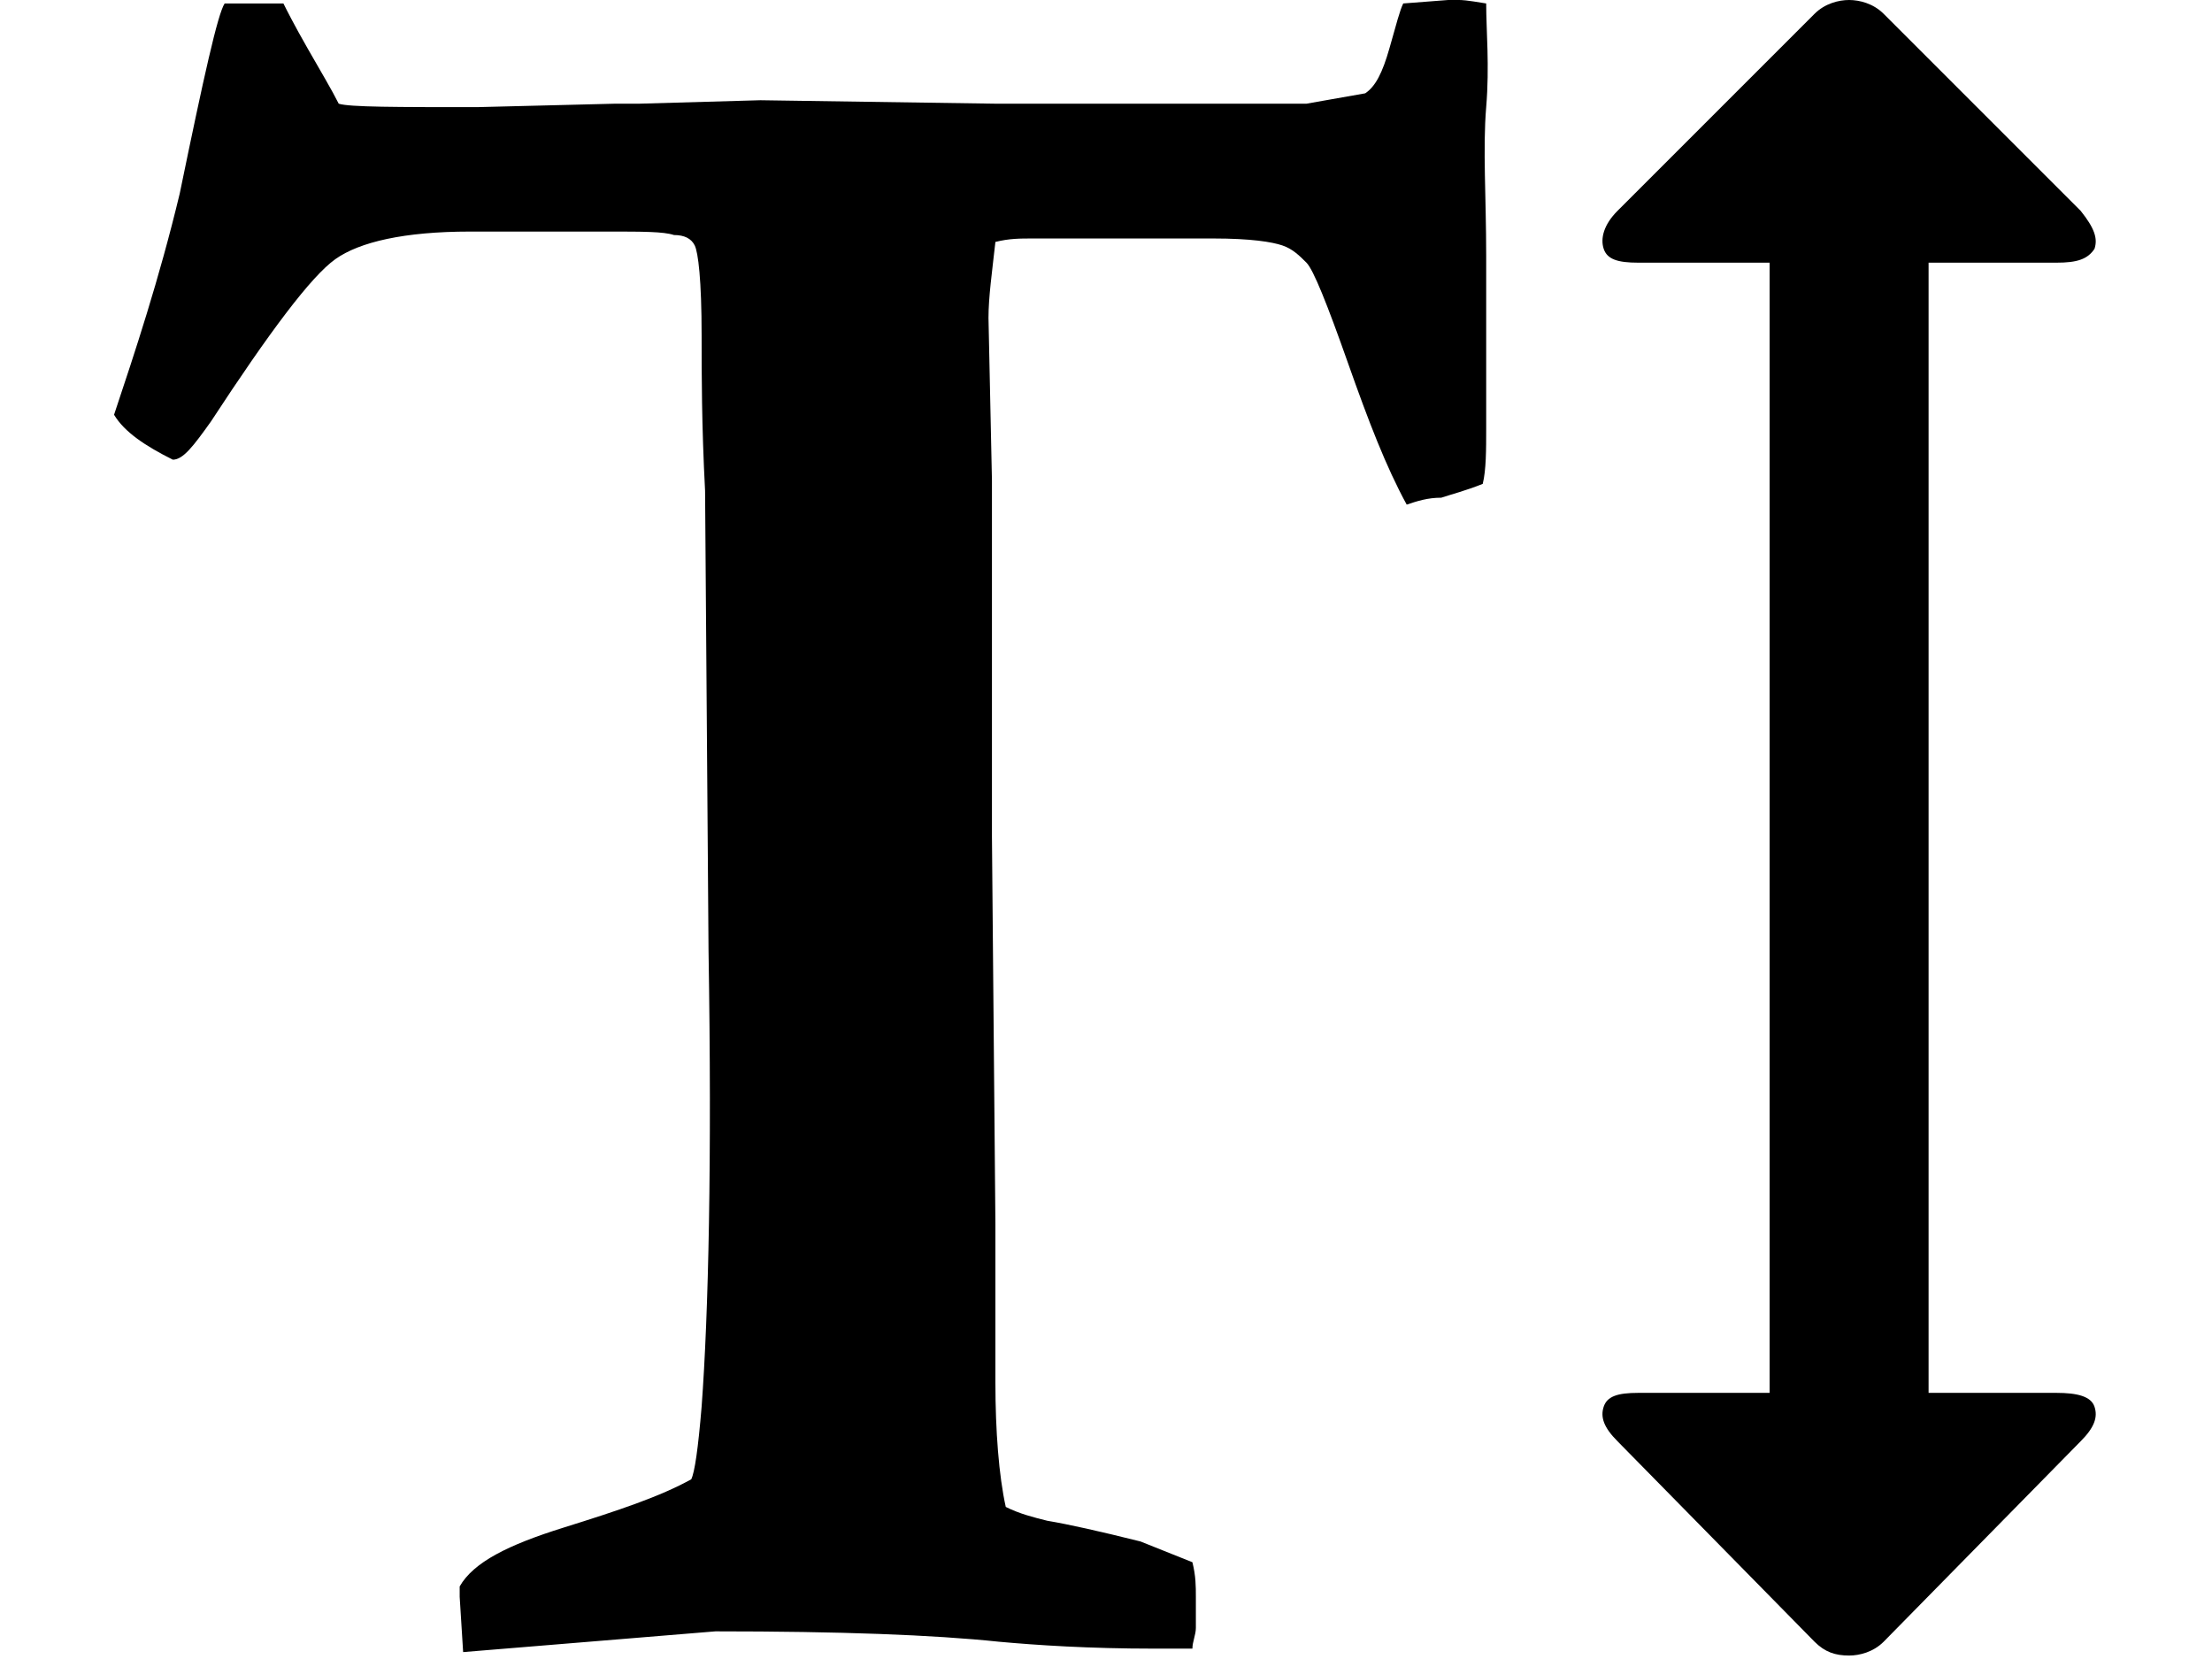 <svg xmlns="http://www.w3.org/2000/svg" viewBox="0 0 64 48">
<path d="M5,13.3c0.3,0,0.6-0.4,1.1-1.1c1.7-2.6,2.9-4.2,3.6-4.7c0.7-0.5,2-0.8,3.9-0.8h4c1,0,1.6,0,1.9,0.1c0.3,0,0.5,0.1,0.6,0.3
	s0.2,1,0.2,2.6c0,1.1,0,2.6,0.1,4.5l0.1,13.3c0.1,6.1,0,10.5-0.2,13.2c-0.1,1.2-0.2,1.9-0.3,2.1c-0.9,0.5-2.1,0.9-3.7,1.4
	s-2.6,1-3,1.7v0.3l0.1,1.6l7.3-0.6c3.6,0,6.3,0.1,8.2,0.3c1.1,0.1,2.6,0.2,4.5,0.2h1.1c0-0.2,0.1-0.4,0.1-0.6v-0.9
	c0-0.3,0-0.6-0.1-1l-1.5-0.6c-1.2-0.3-2.1-0.5-2.7-0.6c-0.4-0.1-0.8-0.2-1.2-0.4c-0.2-0.9-0.3-2.2-0.3-3.6v-4.6l-0.1-11.2V13.9
	l-0.1-4.7c0-0.6,0.1-1.3,0.2-2.2c0.4-0.1,0.7-0.1,1.1-0.1h5.2c1.1,0,1.7,0.1,2,0.2c0.3,0.1,0.5,0.3,0.7,0.5s0.6,1.2,1.2,2.9
	c0.6,1.7,1.1,3,1.7,4.1c0.3-0.1,0.6-0.2,1-0.2c0.3-0.1,0.7-0.2,1.2-0.4c0.1-0.4,0.1-1,0.1-1.6V7.4c0-1.7-0.1-3.1,0-4.3s0-2.2,0-3
	C42.4,0,42.3,0,42.2,0h-0.3l-1.3,0.1c-0.1,0.2-0.2,0.6-0.4,1.3s-0.4,1.1-0.7,1.3l-1.7,0.3h-9L22,2.9l-3.5,0.1L17.8,3l-4,0.1
	c-2.3,0-3.7,0-4-0.1C9.6,2.6,9.3,2.1,8.9,1.4S8.3,0.3,8.2,0.1H6.5C6.3,0.4,5.9,2.2,5.2,5.6C4.6,8.1,3.9,10.2,3.3,12
	C3.6,12.5,4.2,12.9,5,13.3L5,13.3z M46.8,41.7l5.7,5.8c0.3,0.3,0.6,0.4,1,0.4c0.3,0,0.7-0.1,1-0.4l5.7-5.8c0.4-0.4,0.5-0.7,0.4-1
	c-0.1-0.3-0.5-0.4-1.1-0.4h-3.7V7.6h3.7c0.6,0,0.9-0.1,1.1-0.4c0.1-0.3,0-0.6-0.4-1.1l-5.7-5.7c-0.3-0.3-0.7-0.4-1-0.4
	c-0.3,0-0.7,0.1-1,0.4l-5.7,5.7c-0.4,0.4-0.5,0.8-0.4,1.1c0.1,0.3,0.4,0.4,1,0.4h3.8v32.7h-3.8c-0.6,0-0.9,0.1-1,0.4
	C46.3,41,46.4,41.3,46.8,41.7z"/>
</svg>
